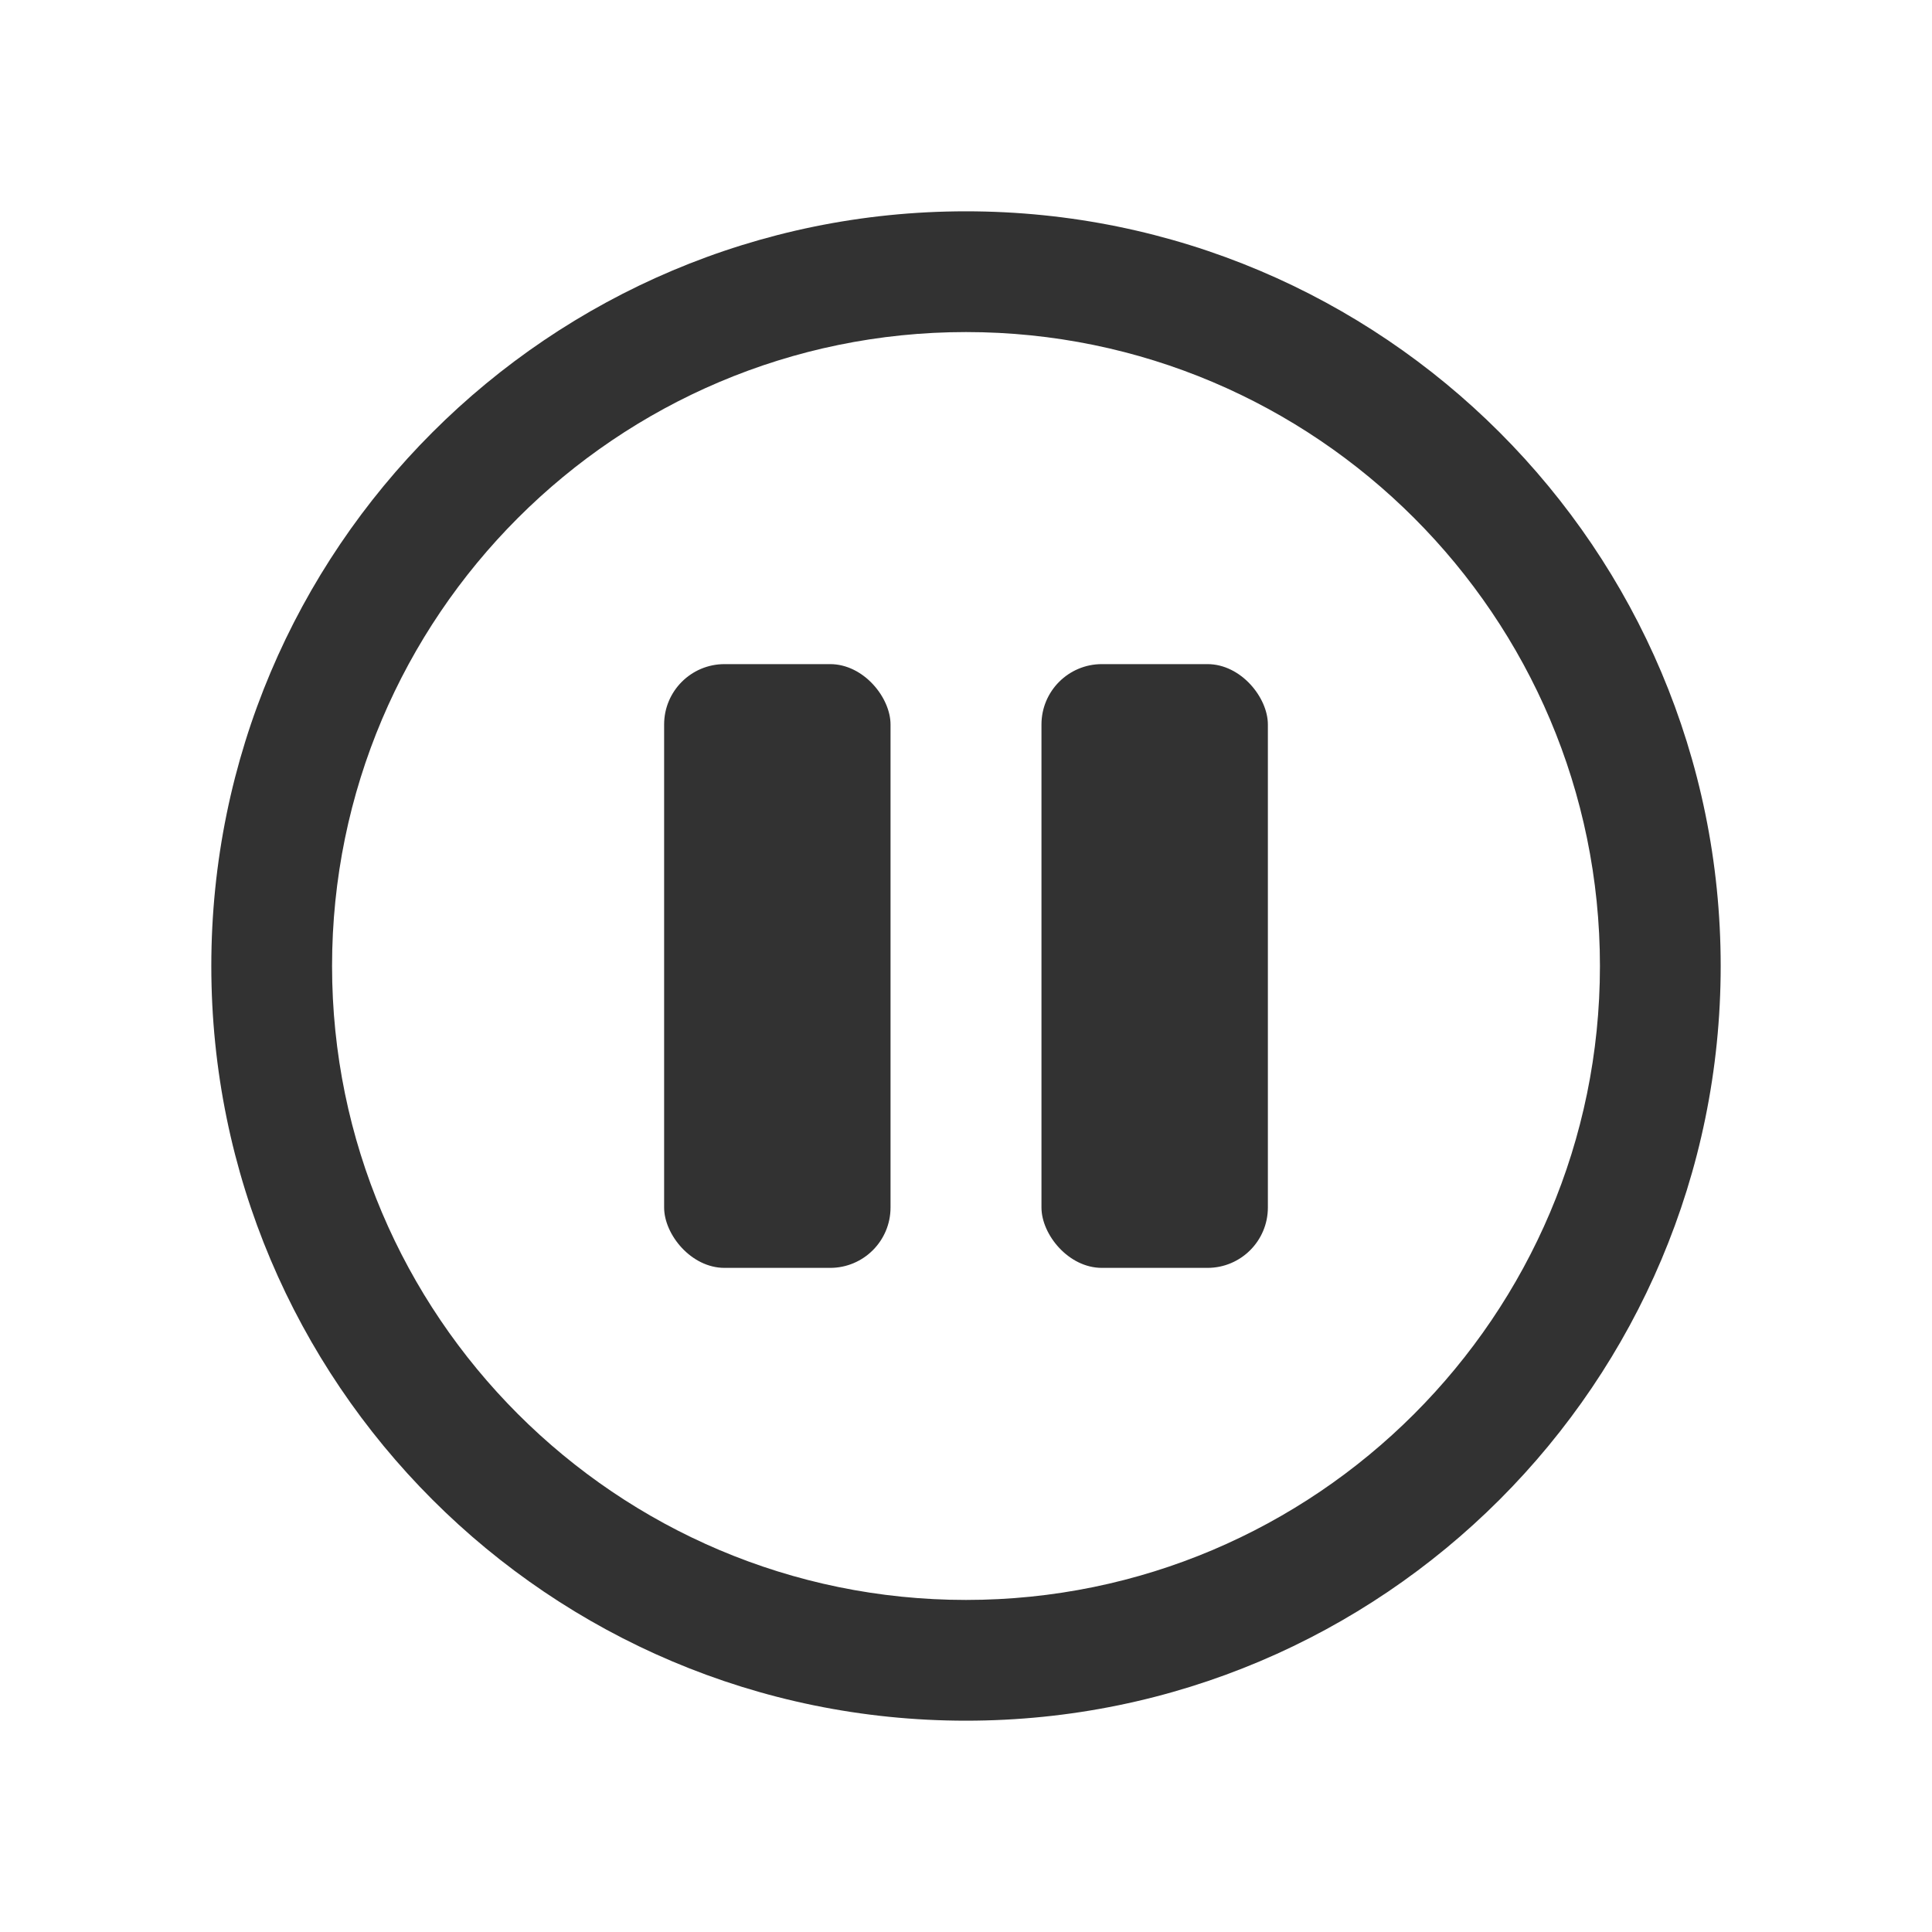 <?xml version="1.0" encoding="UTF-8"?><svg id="_レイヤー_2" xmlns="http://www.w3.org/2000/svg" viewBox="0 0 128 128"><defs><style>.cls-1{fill:#323232;stroke-width:0px;}</style></defs><path class="cls-1" d="m64,22c23.16,0,42,18.84,42,42s-18.84,42-42,42-42-18.84-42-42,18.84-42,42-42m0-8c-27.61,0-50,22.39-50,50s22.39,50,50,50,50-22.39,50-50S91.61,14,64,14h0Z"/><rect class="cls-1" x="44" y="44" width="15" height="40" rx="4" ry="4"/><rect class="cls-1" x="69" y="44" width="15" height="40" rx="4" ry="4"/></svg>